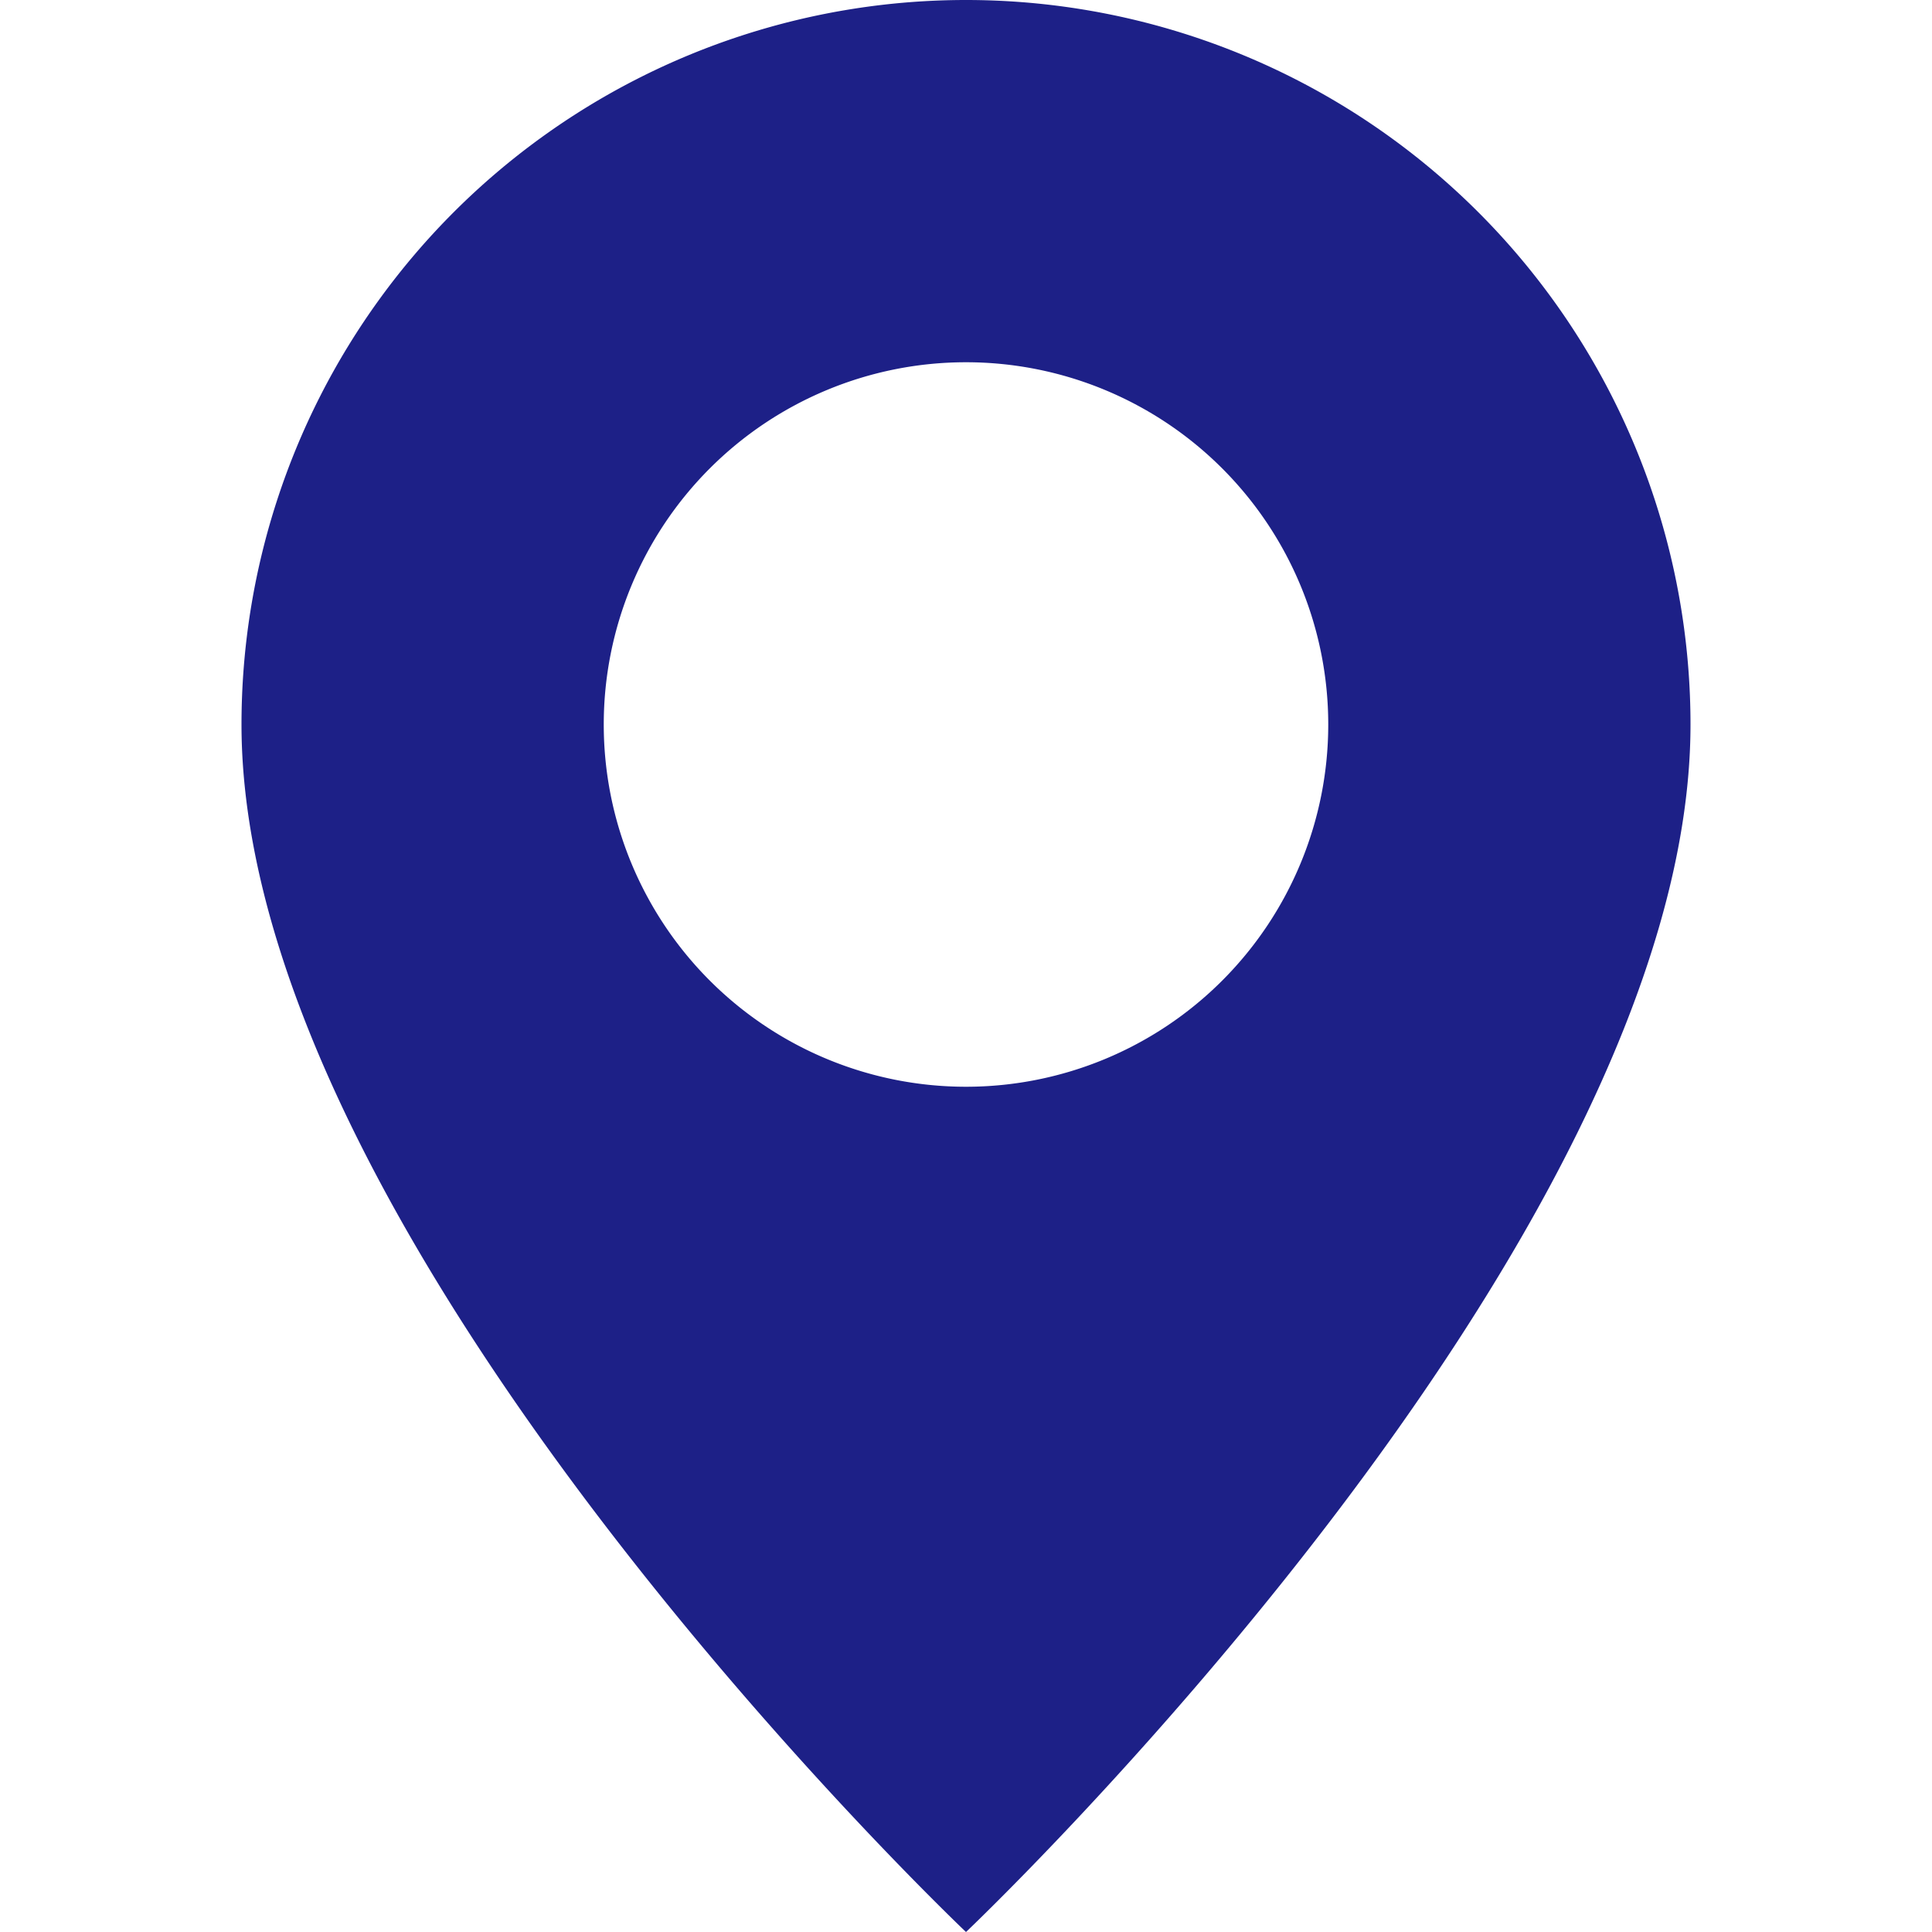 <svg xmlns="http://www.w3.org/2000/svg" xmlns:xlink="http://www.w3.org/1999/xlink" width="20" height="20" viewBox="0 0 20 20">
  <defs>
    <clipPath id="clip-path">
      <rect id="Rectangle_118" data-name="Rectangle 118" width="20" height="20" transform="translate(1200 711)" fill="#1d2087"/>
    </clipPath>
  </defs>
  <g id="Mask_Group_4" data-name="Mask Group 4" transform="translate(-1200 -711)" clip-path="url(#clip-path)">
    <path id="__TEMP__SVG__" d="M10,20s7.5-7.107,7.5-12.5a7.5,7.5,0,1,0-15,0C2.5,12.893,10,20,10,20Zm0-8.75A3.75,3.75,0,1,0,6.25,7.5,3.75,3.75,0,0,0,10,11.25Z" transform="translate(1200 711)" fill="#1d2087" fill-rule="evenodd"/>
  </g>
</svg>

